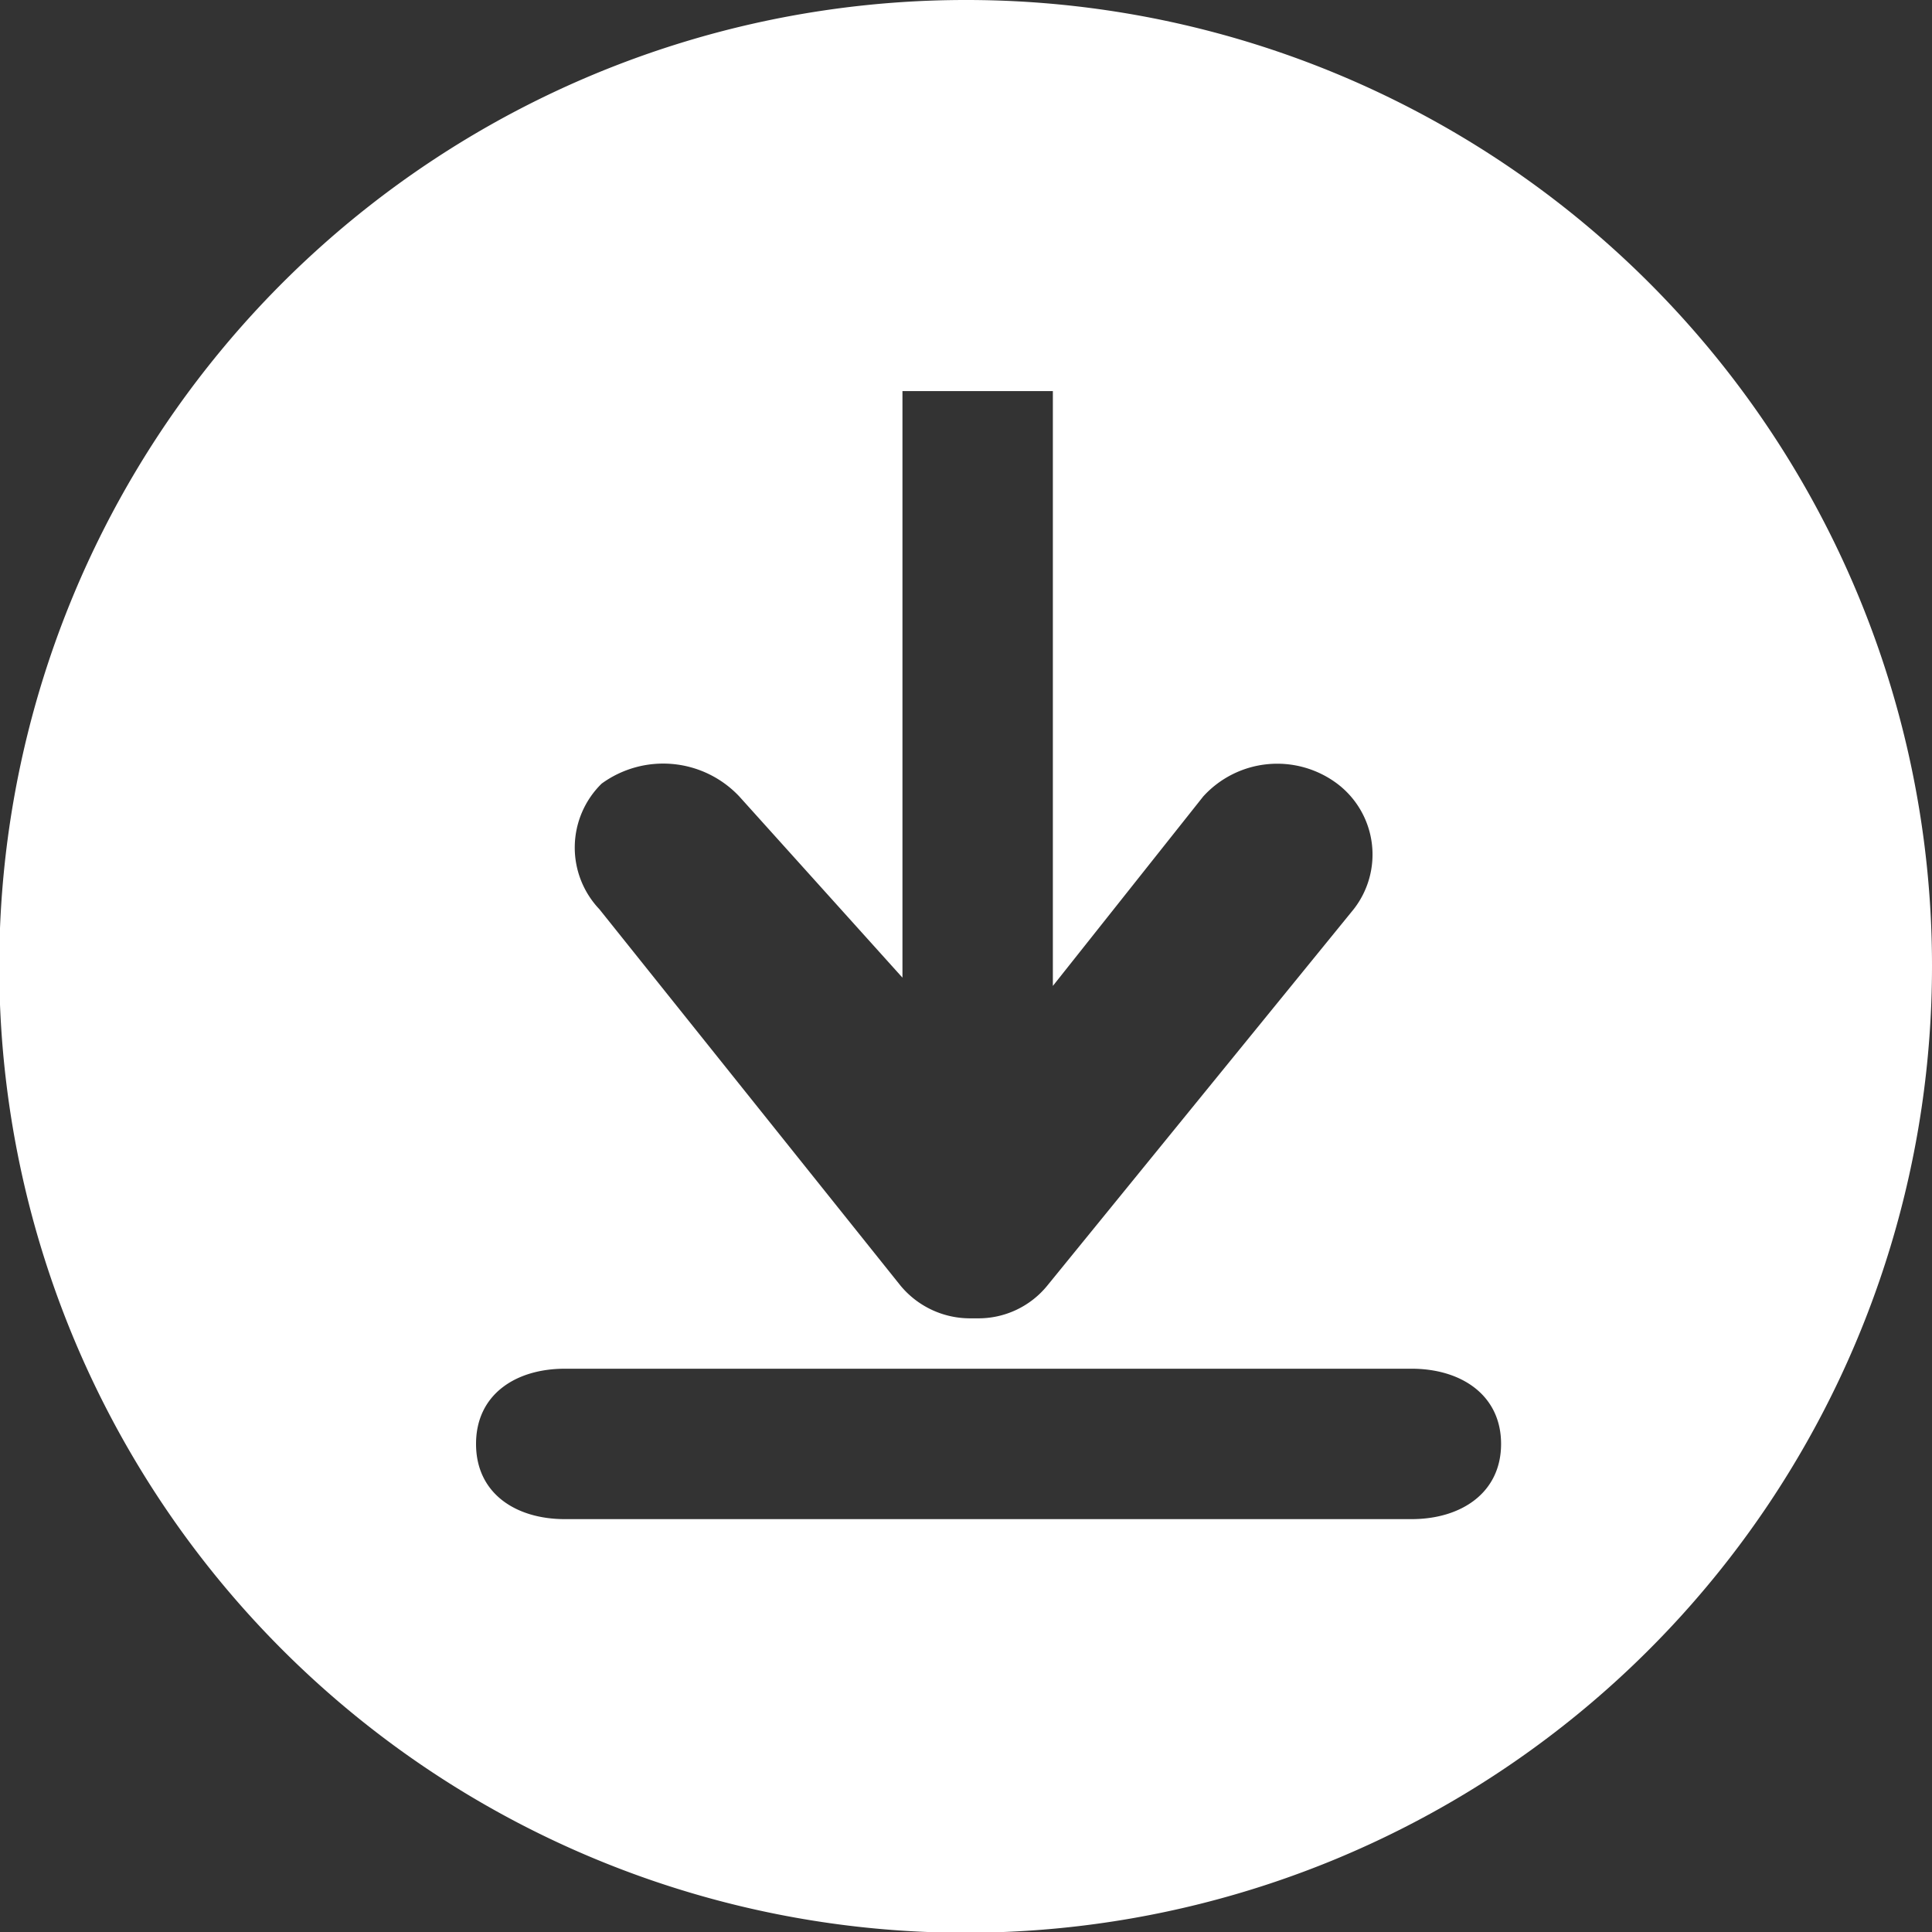 <svg xmlns="http://www.w3.org/2000/svg" viewBox="0 0 25.69 25.69"><rect x="0" y="0" width="25.69" height="25.69" fill="#333333" stroke="none"/><defs><style>.cls-1{fill:#fff;}</style></defs><title>download</title><g id="Слой_2" data-name="Слой 2"><g id="_MAIN" data-name="• MAIN"><g id="bubble"><path class="cls-1" d="M12.84,0A12.85,12.85,0,1,0,25.69,12.84,12.84,12.84,0,0,0,12.84,0ZM8,10.42a1.39,1.39,0,0,1,1.83.17L12,13V5.2h2v7.91L16,10.59a1.33,1.33,0,0,1,1.78-.17A1.18,1.18,0,0,1,18,12.09l-4.07,5a1.18,1.18,0,0,1-.93.44h-.1a1.2,1.2,0,0,1-.93-.44l-4-5A1.19,1.19,0,0,1,8,10.42ZM18.77,20.2H7.51c-.65,0-1.18-.34-1.18-1s.53-1,1.18-1H18.77c.66,0,1.19.35,1.19,1S19.43,20.2,18.77,20.2Z"/></g></g></g></svg>
